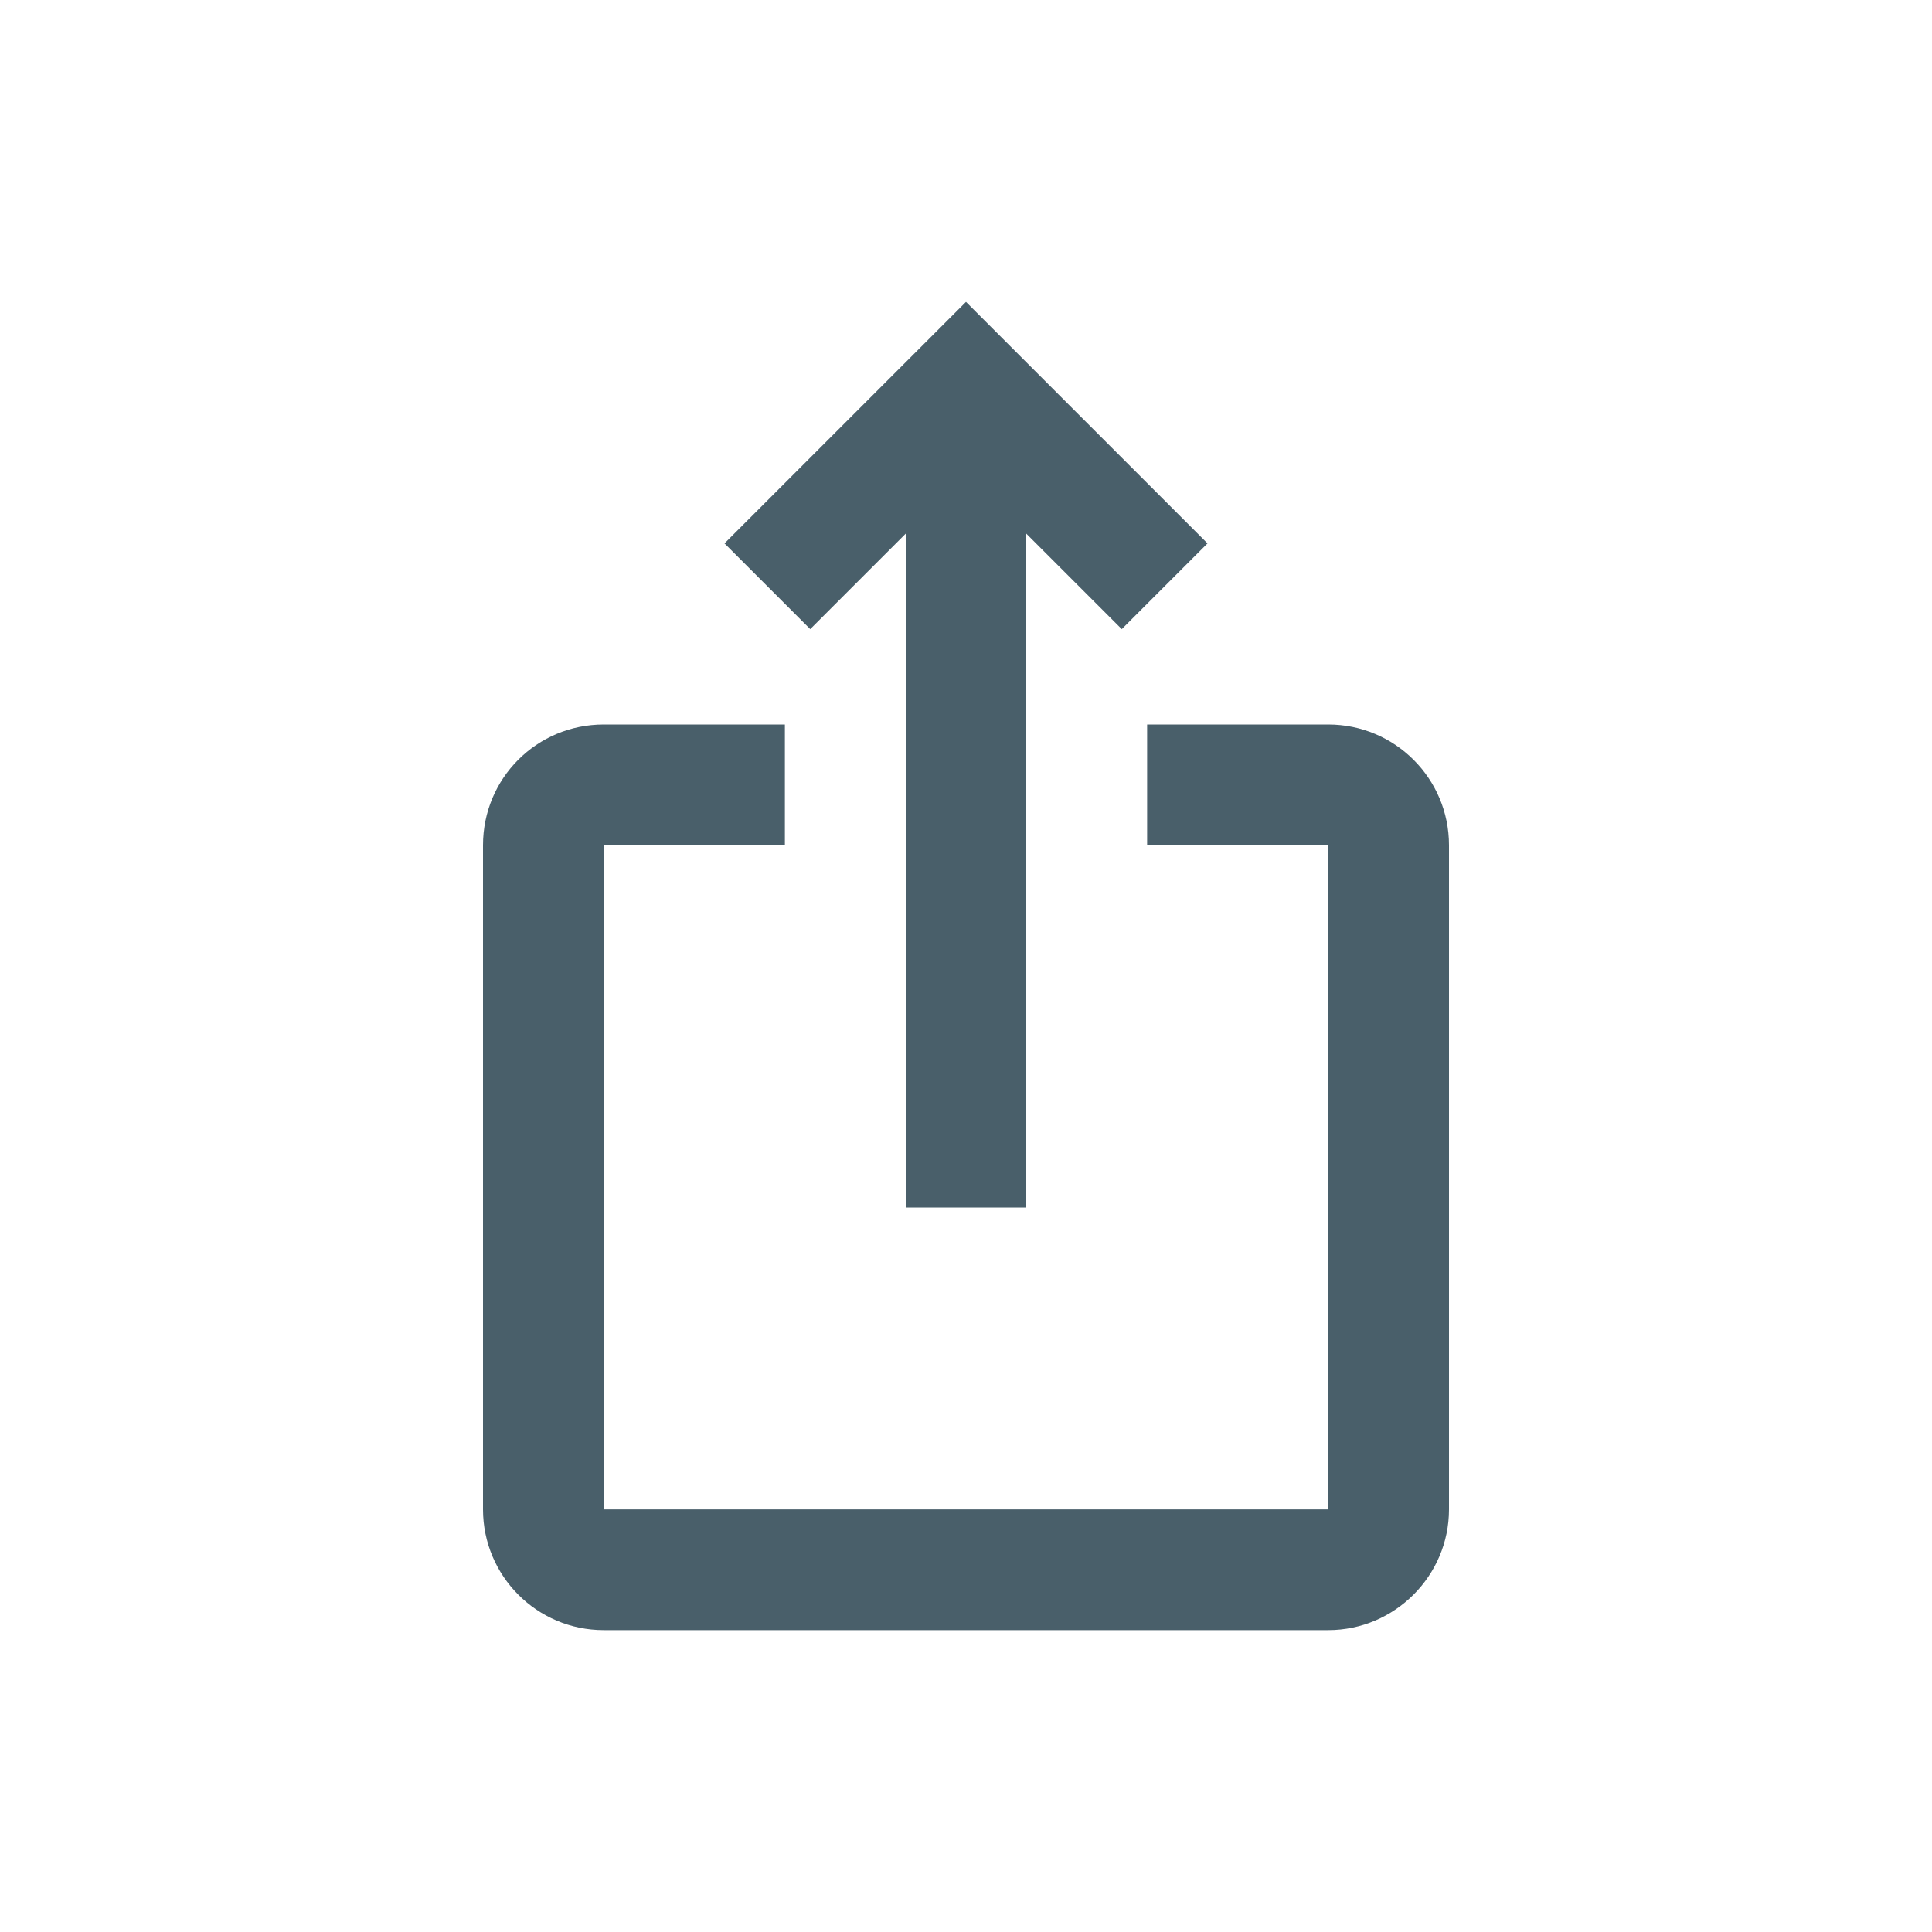 <svg width="32" height="32" viewBox="0 0 32 32" fill="none" xmlns="http://www.w3.org/2000/svg">
<path d="M20 9L18.58 10.42L16.99 8.83V20H15.01V8.83L13.42 10.42L12 9L16 5L20 9ZM24 14V25C24 26.1 23.1 27 22 27H10C8.89 27 8 26.1 8 25V14C8 12.89 8.89 12 10 12H13V14H10V25H22V14H19V12H22C23.1 12 24 12.89 24 14Z" fill="#495F6A"/>
</svg>
